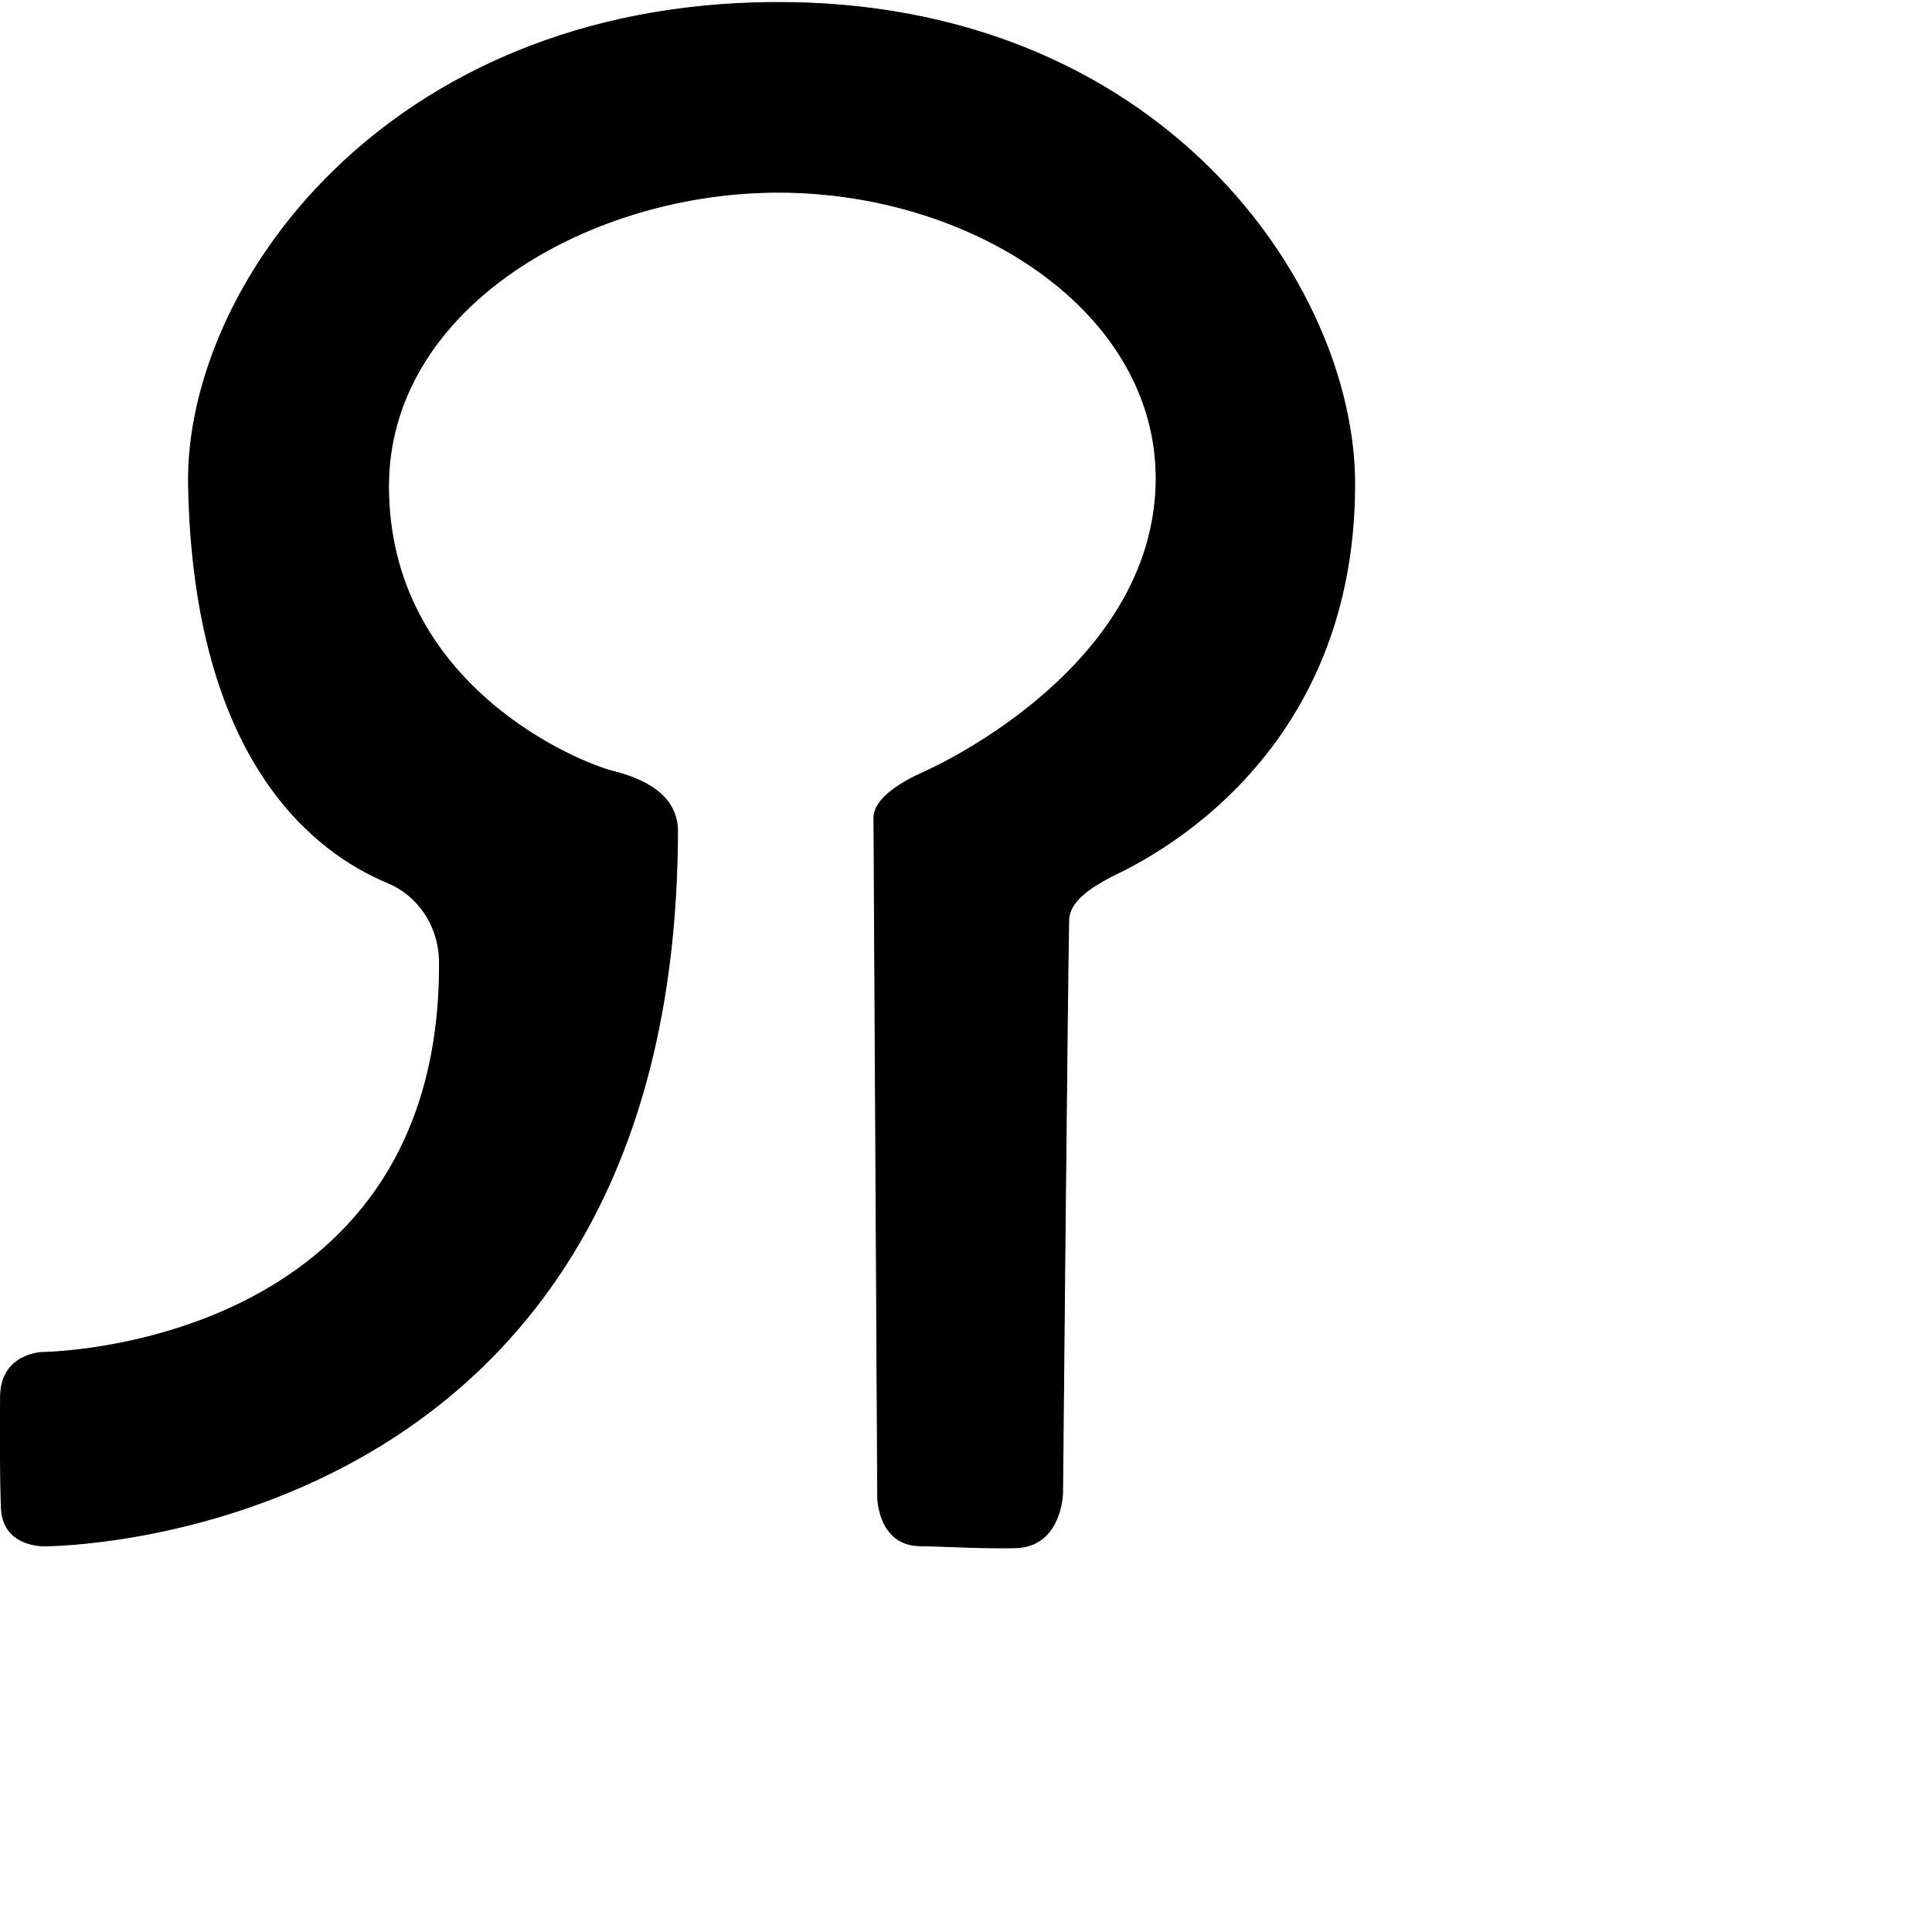 <?xml version="1.0" encoding="UTF-8" standalone="no"?>
<!DOCTYPE svg PUBLIC "-//W3C//DTD SVG 1.1//EN" "http://www.w3.org/Graphics/SVG/1.1/DTD/svg11.dtd">
<svg width="100%" height="100%" viewBox="0 0 2048 2048" version="1.1" xmlns="http://www.w3.org/2000/svg" xmlns:xlink="http://www.w3.org/1999/xlink" xml:space="preserve" xmlns:serif="http://www.serif.com/" style="fill-rule:evenodd;clip-rule:evenodd;stroke-linecap:round;stroke-linejoin:round;stroke-miterlimit:1.5;">
    <g id="レイヤー6">
        <path d="M1436.01,513.532C1436.24,301.881 1229.63,-0.153 819.39,2.643C408.418,5.444 195.812,304.353 199.876,514.708C205.568,809.359 335.957,904.581 411.101,935.709C441.797,948.425 465.742,979.887 465.896,1020.67C467.441,1430.9 44.695,1433.66 44.695,1433.66C44.695,1433.66 1.345,1434.91 0.617,1479.67C0.155,1508.1 0.282,1569.99 1.495,1598.73C3.254,1640.42 47.414,1638.65 47.414,1638.65C47.414,1638.65 715.895,1641.17 718.199,881.537C718.304,846.796 689.575,827.546 649.772,817.64C613.829,808.695 411.846,727.008 411.838,515.363C411.832,329.034 617.565,207.682 815.244,203.838C1026.8,199.725 1229.16,329.014 1225.54,511.911C1221.72,704.336 1001.5,808.732 979.283,818.586C957.399,828.293 926.291,845.963 926.412,867.194C927.298,1023.37 930.408,1587.07 930.408,1587.07C930.408,1587.07 930.585,1637.91 975.202,1638.54C998.972,1638.87 1046.83,1641.58 1076.88,1640.64C1125.41,1639.12 1126.36,1582.76 1126.36,1582.76C1126.36,1582.76 1131.6,1023.9 1132.87,975.249C1133.42,954.331 1157.91,939.917 1176.29,929.911C1192.5,921.086 1435.68,820.187 1436.01,513.532Z" style="stroke:black;stroke-width:1px;"/>
    </g>
</svg>
